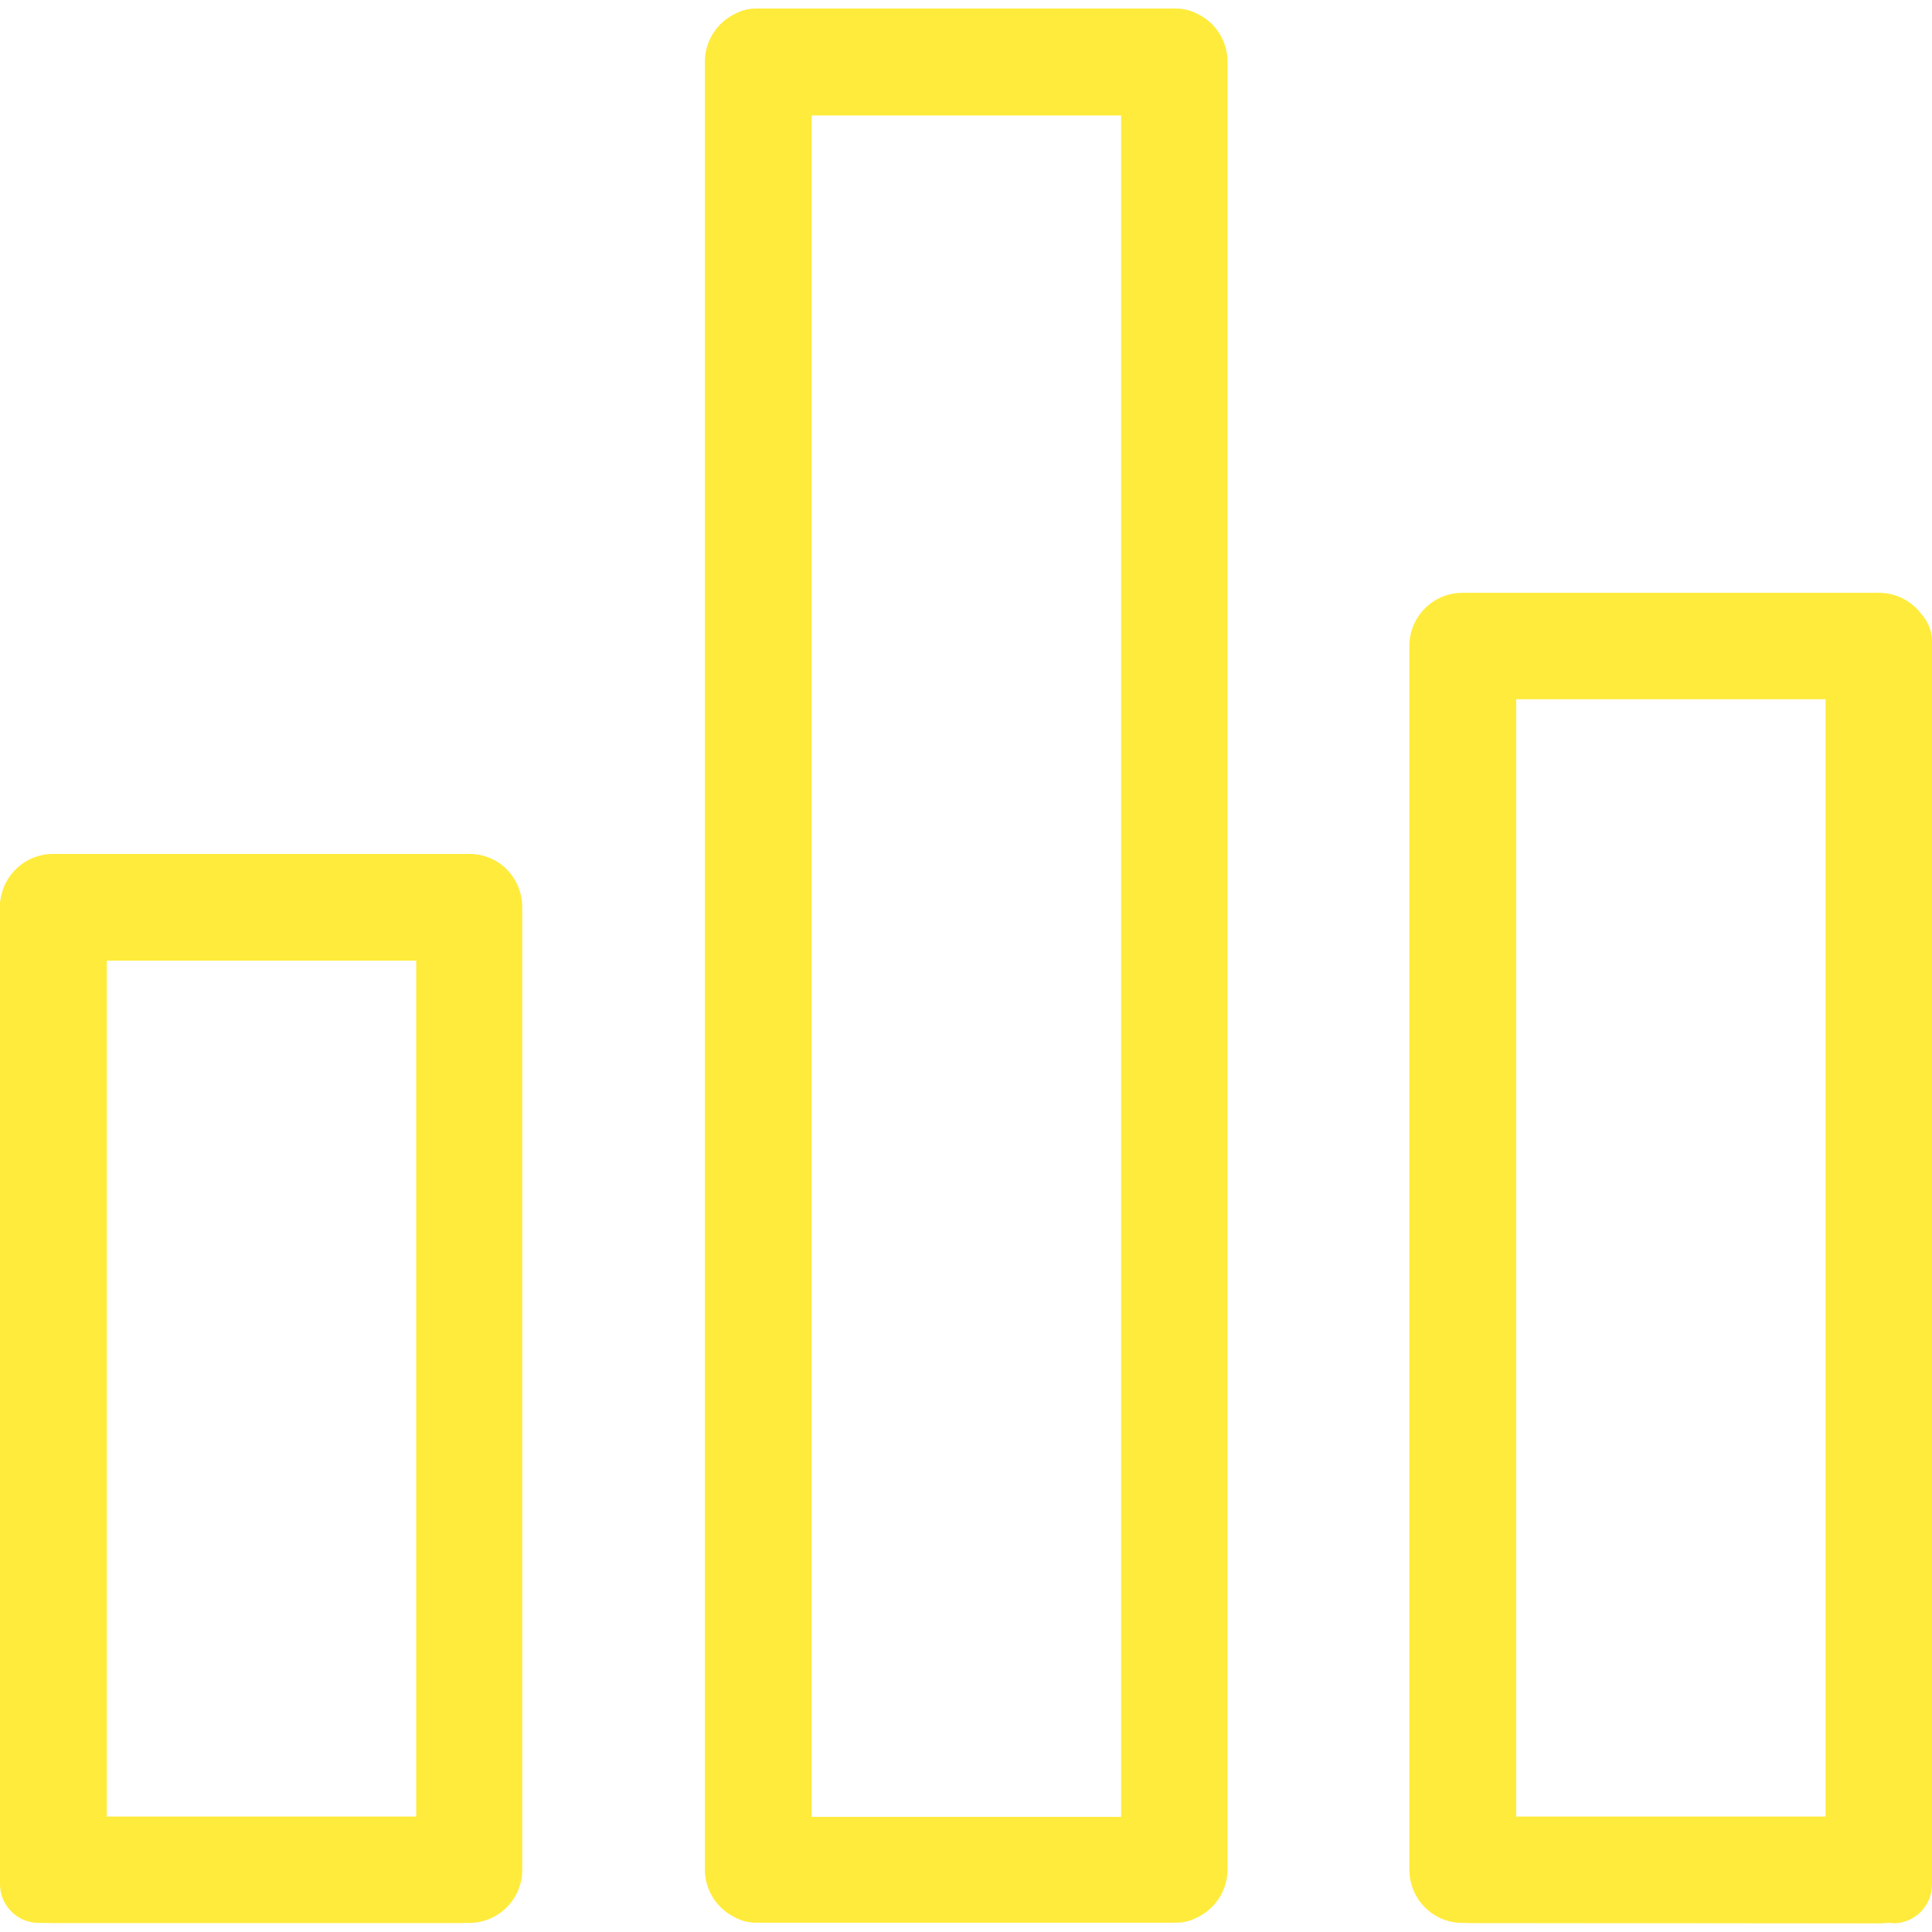 <?xml version="1.0" encoding="utf-8"?>
<!-- Generator: Adobe Illustrator 21.0.0, SVG Export Plug-In . SVG Version: 6.00 Build 0)  -->
<svg version="1.1" id="Layer_1" xmlns="http://www.w3.org/2000/svg" xmlns:xlink="http://www.w3.org/1999/xlink" x="0px" y="0px"
	 viewBox="0 0 512 512" style="enable-background:new 0 0 512 512;" xml:space="preserve">
<style type="text/css">
	.st0{fill:#FFEB3B;}
</style>
<g transform="matrix(1 0 0 1 0 0)">
	<g>
		<g>
			<path class="st0" d="M14.1,509.6c-7.8,0-14.1-6.3-14.1-14.1V240.4c0-7.8,6.3-14.1,14.1-14.1h110.3c3.8,0,7.4,1.5,10,4.2
				c2.6,2.7,4,6.2,4,10l0,255c0,7.8-6.3,14.1-14.1,14.1H14.1z M110.3,481.4V254.6h-82v226.8H110.3z"/>
			<path class="st0" d="M122.3,229.9h-112c-5.7,0-10.3,4.6-10.3,10.3v259.1c0,5.7,4.6,10.3,10.3,10.3h111.9
				c5.7,0,10.3-4.6,10.3-10.3V240.2C132.6,234.5,128,229.9,122.3,229.9z M111.9,489H20.7V250.6H112L111.9,489L111.9,489z"/>
			<path class="st0" d="M200.9,509.5c-7.8,0-14.1-6.3-14.1-14.1v-479c0-7.8,6.3-14.1,14.1-14.1h110.3c3.8,0,7.4,1.5,10.1,4.2
				c2.6,2.7,4,6.2,4,9.9l0,479c0,7.8-6.3,14.1-14.1,14.1H200.9z M297.1,481.4V30.6h-82v450.9H297.1z"/>
			<path class="st0" d="M312,2.3H200c-5.7,0-10.3,4.6-10.3,10.3v486.6c0,5.7,4.6,10.3,10.3,10.3h112c5.7,0,10.3-4.6,10.3-10.3V12.6
				C322.4,7,317.8,2.3,312,2.3z M301.7,489h-91.3V23h91.3V489z"/>
			<path class="st0" d="M493.8,509.7L493.8,509.7l-106.2-0.1c-7.8,0-14.1-6.3-14.1-14.1V171.2c0-7.8,6.3-14.1,14.1-14.1h110.3
				c7.8,0,14.1,6.3,14.1,14.1v324.4c0,7.8-6.3,14.1-14.1,14.1H493.8z M483.8,481.4V185.3h-82v296.1H483.8z"/>
			<path class="st0" d="M501.7,509.7c5.7,0,10.3-4.6,10.3-10.3V169.9c0-5.7-4.6-10.3-10.3-10.3h-112c-5.7,0-10.3,4.6-10.3,10.3
				v329.4c0,5.7,4.6,10.3,10.3,10.3h111.9v0.1H501.7z M400.1,180.2h91.3V489h-91.3L400.1,180.2L400.1,180.2z"/>
		</g>
	</g>
</g>
</svg>
